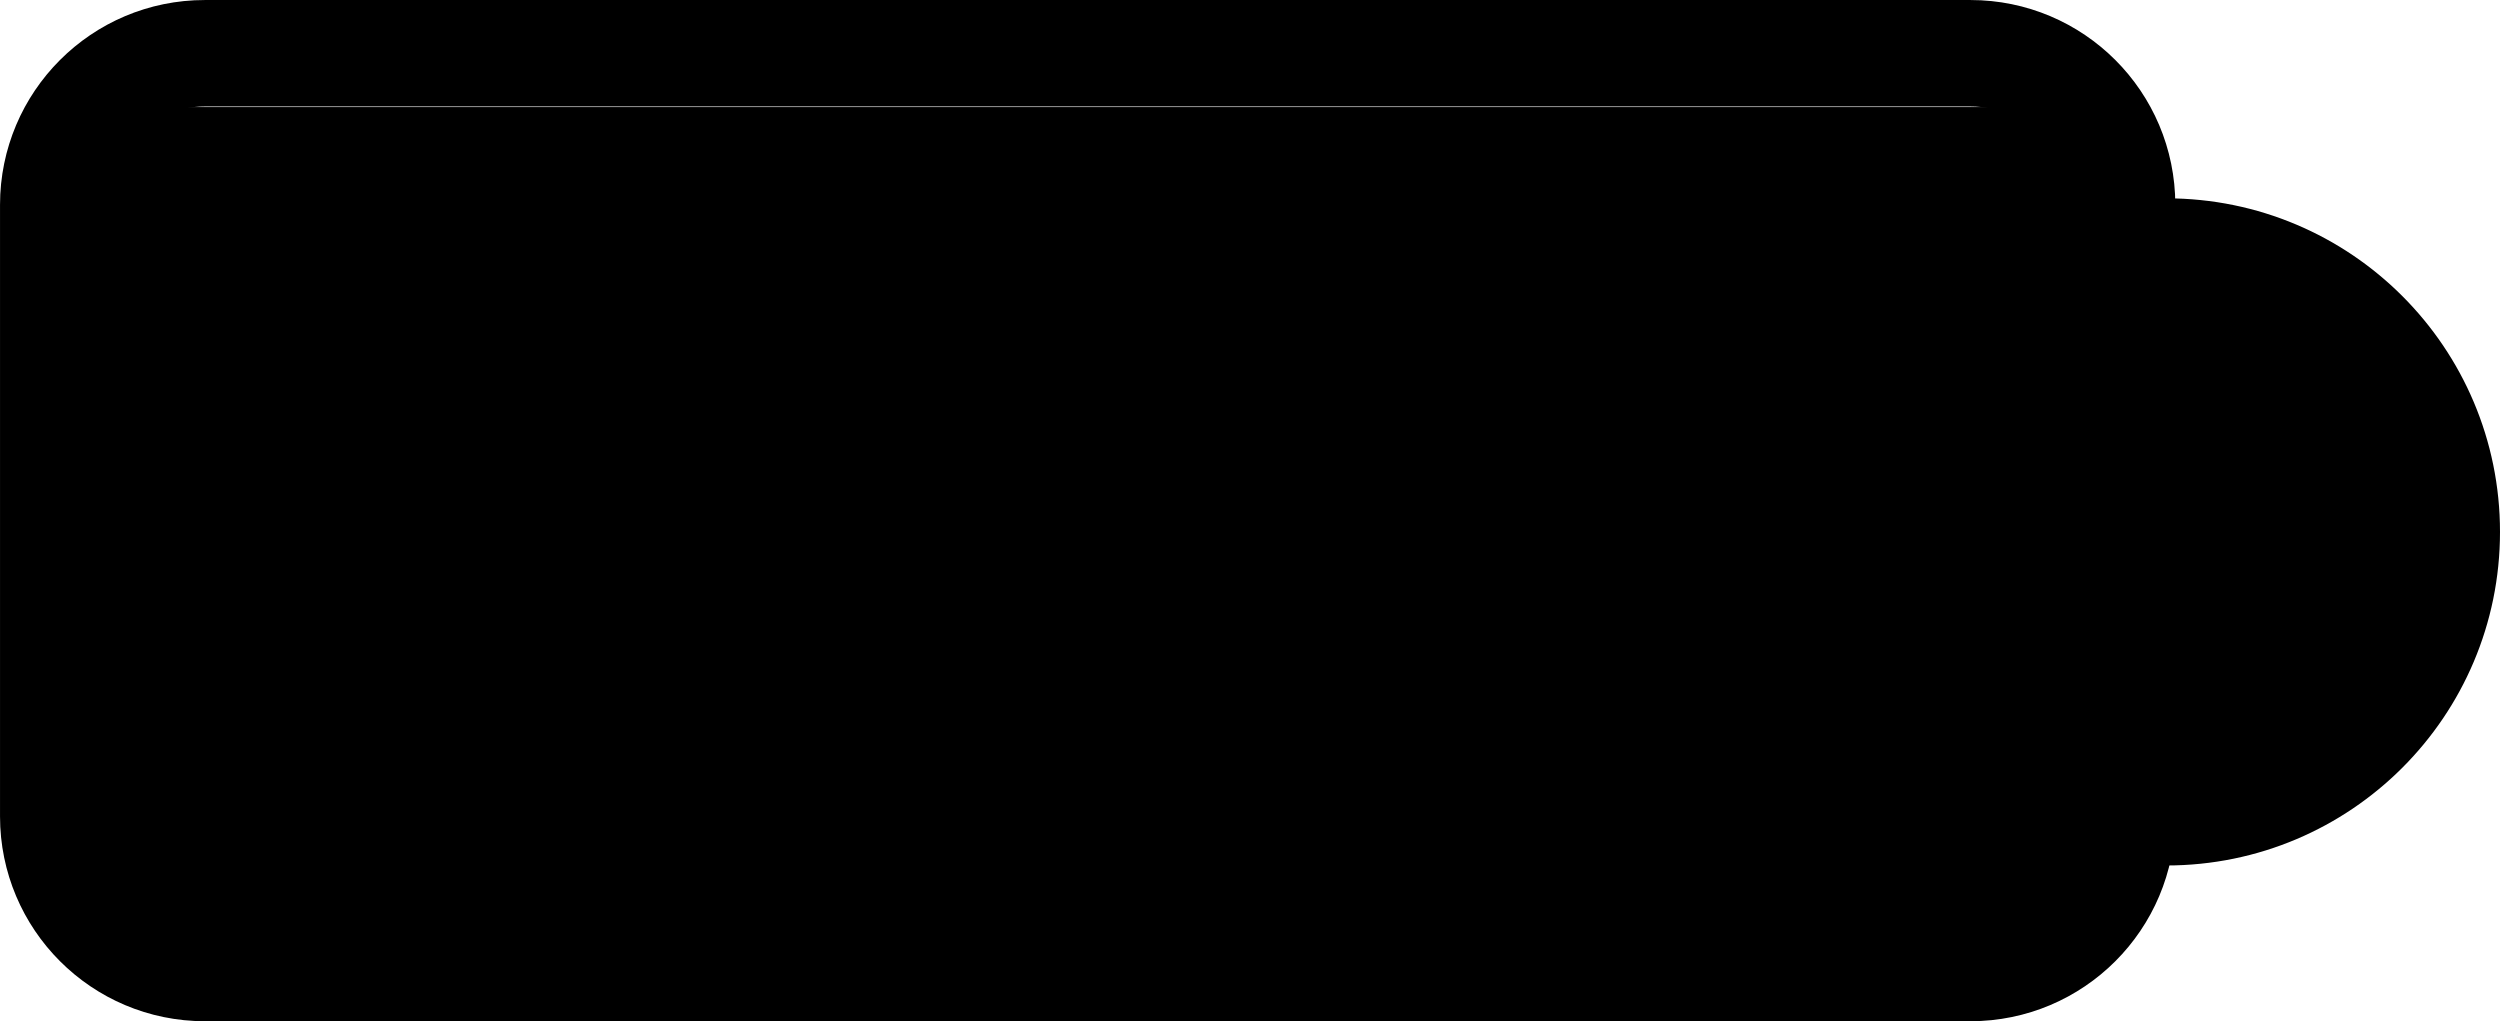 <svg version="1.1" xmlns="http://www.w3.org/2000/svg" xmlns:xlink="http://www.w3.org/1999/xlink" width="117.418" height="47.964" viewBox="0,0,117.418,47.964"><g transform="translate(-186.291,-160.018)"><g data-paper-data="{&quot;isPaintingLayer&quot;:true}" fill-rule="nonzero" stroke="#000000" stroke-linecap="butt" stroke-linejoin="miter" stroke-miterlimit="10" stroke-dasharray="" stroke-dashoffset="0" style="mix-blend-mode: normal"><path d="M274.875,185c0,-7.272 5.895,-13.167 13.167,-13.167c7.272,0 13.167,5.895 13.167,13.167c0,7.272 -5.895,13.167 -13.167,13.167c-7.272,0 -13.167,-5.895 -13.167,-13.167z" fill="#000000" stroke-width="5"/><path d="M284.494,200.168c0,2.501 -1.982,4.535 -4.422,4.535c0,0 -5.112,0 -9.757,0c-11.603,0 -75.636,0 -75.636,0c-2.437,0 -4.421,-2.034 -4.421,-4.535v-30.336c0,-2.501 1.984,-4.535 4.421,-4.535h85.393c2.052,0 3.78,1.439 4.278,3.384c0.094,0.368 0.144,31.486 0.144,31.486z" fill="#000000" stroke-width="0.5"/><path d="M285.96,198.363c0,3.931 -3.189,7.119 -7.119,7.119h-82.931c-3.931,0 -7.118,-3.189 -7.118,-7.119v-28.726c0,-3.931 3.187,-7.118 7.118,-7.118h82.93c3.933,0 7.119,3.187 7.119,7.118z" fill="none" stroke-width="5"/></g></g></svg>